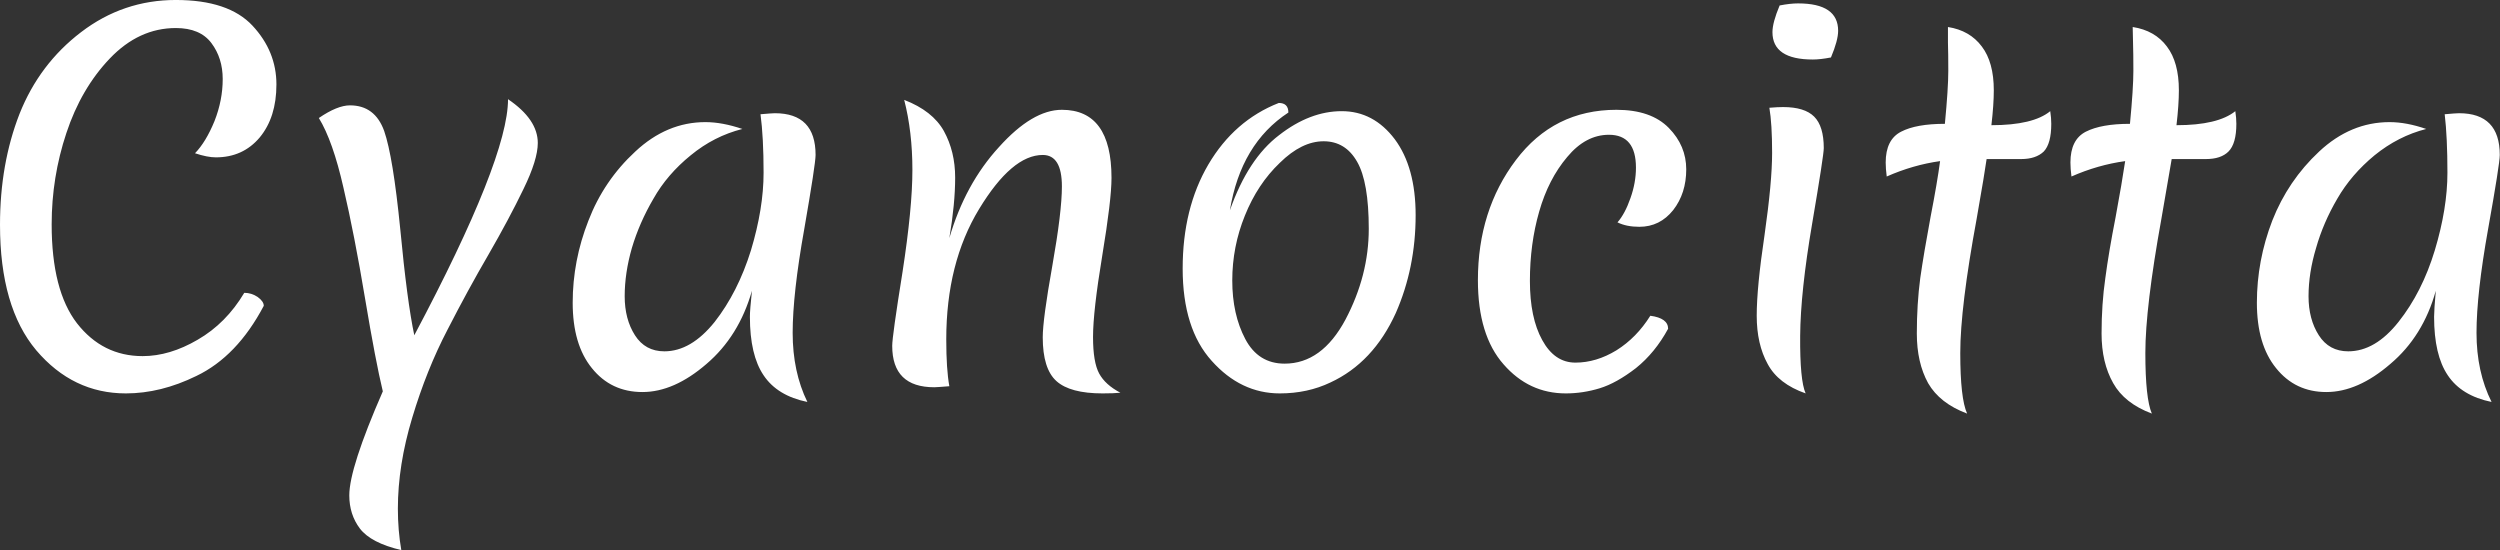 <svg data-v-423bf9ae="" xmlns="http://www.w3.org/2000/svg" viewBox="0 0 272.649 60" class="font"><rect x="0" y="0" width="272.649" height="60" fill="#333333" stroke="none"/><!----><!----><!----><g data-v-423bf9ae="" id="85bed363-bf7a-4ed9-a171-6931f421b2e6" fill="white" transform="matrix(3.731,0,0,3.731,-3.134,-15.448)"><path d="M4.52 15.64L4.52 15.64L4.52 15.64Q2.97 15.64 1.90 14.38L1.90 14.38L1.90 14.38Q0.84 13.12 0.84 10.71L0.84 10.71L0.84 10.71Q0.84 8.93 1.41 7.47L1.41 7.47L1.41 7.47Q1.99 6.01 3.21 5.08L3.21 5.08L3.21 5.08Q4.44 4.14 5.98 4.14L5.98 4.14L5.98 4.14Q7.52 4.14 8.22 4.89L8.22 4.89L8.22 4.89Q8.92 5.64 8.92 6.61L8.92 6.61L8.92 6.61Q8.92 7.57 8.43 8.16L8.43 8.16L8.43 8.16Q7.94 8.74 7.15 8.74L7.15 8.74L7.15 8.74Q6.90 8.74 6.54 8.62L6.54 8.62L6.54 8.62Q6.86 8.29 7.11 7.68L7.11 7.68L7.11 7.68Q7.35 7.07 7.35 6.45L7.35 6.45L7.35 6.45Q7.35 5.84 7.02 5.40L7.02 5.40L7.02 5.40Q6.69 4.96 5.98 4.96L5.98 4.96L5.98 4.96Q4.90 4.96 4.05 5.85L4.05 5.85L4.05 5.85Q3.21 6.73 2.78 8.03L2.78 8.03L2.78 8.03Q2.35 9.32 2.35 10.70L2.35 10.70L2.35 10.70Q2.35 12.63 3.09 13.59L3.09 13.59L3.09 13.59Q3.84 14.55 5.01 14.55L5.01 14.55L5.01 14.55Q5.80 14.55 6.62 14.07L6.62 14.07L6.62 14.07Q7.45 13.59 7.98 12.70L7.98 12.70L7.98 12.70Q8.19 12.70 8.37 12.82L8.37 12.82L8.37 12.82Q8.55 12.95 8.55 13.08L8.55 13.08L8.55 13.08Q7.77 14.56 6.58 15.13L6.58 15.13L6.58 15.13Q5.54 15.64 4.52 15.64ZM16.56 8.32L16.56 8.32L16.56 8.32Q16.56 8.81 16.14 9.67L16.14 9.67L16.14 9.67Q15.72 10.54 15.12 11.58L15.12 11.58L15.12 11.58Q14.52 12.61 13.92 13.78L13.92 13.78L13.92 13.78Q13.31 14.95 12.89 16.35L12.89 16.35L12.89 16.35Q12.47 17.74 12.47 19.01L12.47 19.01L12.47 19.01Q12.47 19.64 12.57 20.22L12.57 20.22L12.57 20.22Q11.68 20.01 11.36 19.59L11.36 19.59L11.36 19.59Q11.05 19.18 11.05 18.62L11.05 18.62L11.05 18.62Q11.05 17.82 12.03 15.58L12.03 15.58L12.03 15.58Q11.82 14.71 11.51 12.86L11.51 12.86L11.51 12.86Q11.20 11.00 10.88 9.63L10.88 9.63L10.88 9.63Q10.57 8.26 10.16 7.59L10.16 7.59L10.16 7.59Q10.70 7.22 11.07 7.22L11.07 7.22L11.07 7.22Q11.80 7.22 12.07 7.97L12.07 7.97L12.07 7.97Q12.33 8.72 12.54 10.84L12.54 10.84L12.54 10.84Q12.74 12.95 12.95 13.94L12.95 13.94L12.95 13.94Q15.69 8.78 15.69 7.04L15.69 7.04L15.69 7.04Q16.56 7.63 16.56 8.32ZM19.94 9.95L19.94 9.95L19.94 9.95Q19.53 10.65 19.31 11.39L19.31 11.39L19.31 11.39Q19.10 12.12 19.10 12.80L19.10 12.80L19.10 12.80Q19.10 13.47 19.40 13.94L19.40 13.94L19.40 13.94Q19.70 14.41 20.26 14.41L20.26 14.41L20.26 14.41Q21.04 14.41 21.73 13.55L21.73 13.55L21.73 13.55Q22.41 12.68 22.79 11.46L22.79 11.46L22.79 11.46Q23.16 10.23 23.16 9.19L23.16 9.19L23.16 9.19Q23.16 8.15 23.07 7.48L23.07 7.48L23.07 7.48Q23.41 7.45 23.49 7.45L23.49 7.45L23.49 7.45Q24.68 7.45 24.68 8.67L24.68 8.67L24.68 8.67Q24.68 8.93 24.35 10.83L24.35 10.83L24.35 10.83Q24.01 12.73 24.01 13.87L24.01 13.87L24.01 13.87Q24.01 15.01 24.44 15.89L24.44 15.89L24.44 15.89Q23.56 15.71 23.16 15.11L23.16 15.11L23.16 15.11Q22.76 14.52 22.76 13.40L22.76 13.40L22.76 13.40Q22.76 13.20 22.82 12.64L22.82 12.64L22.82 12.64Q22.44 13.97 21.49 14.78L21.49 14.78L21.49 14.78Q20.54 15.60 19.62 15.60L19.62 15.60L19.62 15.60Q18.70 15.60 18.14 14.90L18.14 14.90L18.14 14.90Q17.58 14.21 17.58 12.99L17.58 12.99L17.58 12.99Q17.58 11.76 18.04 10.59L18.04 10.59L18.04 10.59Q18.49 9.42 19.41 8.57L19.41 8.57L19.41 8.57Q20.33 7.71 21.46 7.71L21.46 7.71L21.46 7.71Q21.95 7.71 22.54 7.91L22.54 7.91L22.54 7.91Q21.71 8.12 21.03 8.68L21.03 8.68L21.03 8.68Q20.34 9.24 19.94 9.95ZM33.33 9.34L33.33 9.34L33.33 9.34Q33.33 9.98 33.06 11.61L33.06 11.61L33.06 11.61Q32.79 13.24 32.79 13.99L32.79 13.99L32.79 13.99Q32.79 14.73 32.97 15.06L32.97 15.06L32.97 15.06Q33.15 15.39 33.59 15.62L33.59 15.62L33.59 15.62Q33.40 15.64 33.07 15.64L33.07 15.64L33.07 15.64Q32.12 15.64 31.72 15.28L31.72 15.28L31.72 15.28Q31.32 14.92 31.32 14L31.32 14L31.32 14Q31.32 13.48 31.60 11.91L31.60 11.91L31.60 11.91Q31.88 10.33 31.88 9.59L31.88 9.59L31.88 9.59Q31.88 8.67 31.32 8.67L31.32 8.67L31.32 8.67Q30.42 8.67 29.46 10.25L29.46 10.25L29.46 10.25Q28.50 11.83 28.50 14.06L28.50 14.06L28.50 14.06Q28.50 14.94 28.59 15.43L28.59 15.43L28.59 15.43Q28.22 15.46 28.15 15.46L28.15 15.46L28.15 15.46Q26.92 15.46 26.92 14.25L26.92 14.25L26.92 14.25Q26.92 13.97 27.22 12.10L27.22 12.10L27.22 12.10Q27.51 10.22 27.51 9.11L27.51 9.11L27.51 9.11Q27.51 7.99 27.27 7.06L27.27 7.06L27.27 7.06Q28.10 7.38 28.43 7.97L28.43 7.97L28.43 7.97Q28.76 8.57 28.76 9.33L28.76 9.33L28.76 9.33Q28.76 10.09 28.59 11.10L28.59 11.10L28.59 11.10Q29.05 9.52 30.04 8.44L30.04 8.44L30.04 8.44Q31.02 7.35 31.88 7.35L31.88 7.35L31.88 7.35Q33.33 7.35 33.33 9.34ZM40.85 10.83L40.85 10.83L40.85 10.83Q40.85 9.46 40.51 8.87L40.51 8.87L40.51 8.87Q40.17 8.27 39.53 8.27L39.53 8.27L39.53 8.27Q38.89 8.27 38.25 8.90L38.25 8.90L38.25 8.90Q37.60 9.52 37.23 10.44L37.23 10.44L37.23 10.44Q36.86 11.35 36.86 12.34L36.86 12.34L36.86 12.34Q36.86 13.33 37.24 14.05L37.24 14.05L37.24 14.05Q37.62 14.77 38.39 14.77L38.39 14.77L38.39 14.77Q39.48 14.77 40.17 13.48L40.17 13.48L40.17 13.48Q40.85 12.19 40.85 10.83ZM36.79 10.29L36.79 10.29Q37.32 8.78 38.23 8.09L38.23 8.09L38.23 8.09Q39.13 7.39 40.06 7.39L40.06 7.39L40.06 7.39Q40.99 7.39 41.61 8.21L41.61 8.21L41.61 8.21Q42.22 9.03 42.22 10.43L42.22 10.43L42.22 10.43Q42.22 11.97 41.64 13.29L41.64 13.29L41.64 13.29Q40.98 14.74 39.73 15.32L39.73 15.32L39.73 15.32Q39.06 15.64 38.25 15.64L38.25 15.64L38.25 15.64Q37.11 15.64 36.26 14.69L36.26 14.69L36.26 14.69Q35.41 13.75 35.41 11.99L35.41 11.99L35.41 11.99Q35.41 10.23 36.16 8.95L36.16 8.95L36.16 8.95Q36.92 7.66 38.22 7.15L38.22 7.15L38.22 7.15Q38.50 7.15 38.50 7.43L38.50 7.43L38.50 7.43Q37.11 8.34 36.79 10.29L36.79 10.29ZM46.65 8.73L46.65 8.73L46.65 8.73Q46.10 9.38 45.83 10.33L45.83 10.33L45.83 10.33Q45.56 11.27 45.56 12.35L45.56 12.35L45.56 12.35Q45.56 13.43 45.92 14.08L45.92 14.08L45.92 14.08Q46.28 14.74 46.89 14.74L46.89 14.74L46.89 14.74Q47.50 14.74 48.09 14.38L48.09 14.38L48.09 14.38Q48.68 14.01 49.08 13.37L49.08 13.37L49.08 13.37Q49.60 13.44 49.60 13.75L49.60 13.75L49.60 13.75Q49.22 14.45 48.66 14.90L48.66 14.90L48.66 14.90Q48.09 15.34 47.60 15.49L47.60 15.49L47.60 15.49Q47.11 15.64 46.61 15.64L46.61 15.64L46.61 15.64Q45.53 15.64 44.79 14.79L44.79 14.79L44.79 14.79Q44.04 13.94 44.04 12.33L44.04 12.33L44.04 12.33Q44.04 10.29 45.15 8.82L45.15 8.82L45.15 8.82Q46.26 7.35 48.09 7.35L48.09 7.35L48.09 7.35Q49.10 7.35 49.62 7.88L49.62 7.88L49.62 7.88Q50.13 8.40 50.13 9.09L50.13 9.09L50.13 9.09Q50.13 9.79 49.75 10.28L49.75 10.28L49.75 10.28Q49.36 10.77 48.76 10.77L48.76 10.77L48.76 10.77Q48.38 10.77 48.12 10.64L48.12 10.64L48.12 10.64Q48.34 10.39 48.50 9.93L48.50 9.93L48.50 9.93Q48.66 9.48 48.66 9.04L48.66 9.04L48.66 9.04Q48.66 8.08 47.87 8.08L47.87 8.08L47.87 8.08Q47.19 8.08 46.65 8.73ZM53.62 15.64L53.62 15.64Q52.82 15.36 52.51 14.78L52.51 14.78L52.51 14.78Q52.19 14.20 52.19 13.37L52.19 13.37L52.19 13.37Q52.19 12.54 52.42 11.00L52.42 11.00L52.42 11.00Q52.64 9.46 52.64 8.61L52.64 8.61L52.64 8.61Q52.64 7.76 52.56 7.29L52.56 7.29L52.56 7.29Q52.81 7.27 52.96 7.27L52.96 7.27L52.96 7.27Q53.59 7.27 53.87 7.55L53.87 7.55L53.87 7.55Q54.15 7.83 54.15 8.47L54.15 8.47L54.15 8.47Q54.15 8.68 53.81 10.68L53.81 10.68L53.81 10.68Q53.47 12.67 53.46 13.96L53.46 13.96L53.46 13.96Q53.45 15.26 53.62 15.64L53.62 15.64ZM53.83 5.88L53.83 5.88L53.83 5.88Q52.65 5.88 52.65 5.08L52.65 5.08L52.65 5.08Q52.65 4.80 52.86 4.30L52.86 4.30L52.86 4.30Q53.17 4.24 53.40 4.24L53.40 4.24L53.40 4.24Q54.57 4.24 54.57 5.04L54.57 5.04L54.57 5.04Q54.57 5.32 54.36 5.82L54.36 5.82L54.36 5.82Q54.05 5.88 53.83 5.88ZM60.80 7.76L60.80 7.76L60.80 7.76Q60.80 8.34 60.58 8.57L60.58 8.57L60.58 8.57Q60.35 8.79 59.92 8.79L59.92 8.79L58.91 8.79L58.91 8.79Q58.86 9.16 58.62 10.53L58.62 10.53L58.62 10.53Q58.14 13.13 58.14 14.46L58.14 14.46L58.14 14.46Q58.14 15.79 58.34 16.23L58.34 16.23L58.34 16.23Q57.54 15.93 57.20 15.34L57.20 15.34L57.20 15.34Q56.87 14.74 56.87 13.89L56.87 13.89L56.87 13.89Q56.87 13.03 56.97 12.27L56.97 12.27L56.97 12.27Q57.08 11.51 57.27 10.49L57.27 10.49L57.27 10.49Q57.47 9.46 57.55 8.85L57.55 8.85L57.55 8.85Q56.76 8.96 55.99 9.30L55.99 9.30L55.99 9.30Q55.96 9.07 55.96 8.89L55.96 8.89L55.96 8.89Q55.96 8.22 56.41 7.99L56.41 7.99L56.41 7.99Q56.85 7.76 57.69 7.76L57.69 7.76L57.69 7.76Q57.79 6.72 57.79 6.21L57.79 6.21L57.79 6.21Q57.79 5.70 57.78 5.39L57.78 5.39L57.78 5.39Q57.78 5.08 57.78 4.93L57.78 4.93L57.78 4.93Q58.42 5.03 58.77 5.50L58.77 5.50L58.77 5.50Q59.12 5.96 59.12 6.78L59.12 6.78L59.12 6.78Q59.12 7.20 59.05 7.80L59.05 7.80L59.05 7.80Q60.27 7.80 60.77 7.39L60.77 7.39L60.77 7.39Q60.80 7.59 60.80 7.76ZM66.21 7.76L66.21 7.76L66.21 7.76Q66.21 8.34 65.98 8.57L65.98 8.57L65.98 8.57Q65.76 8.79 65.32 8.79L65.32 8.79L64.32 8.79L64.32 8.79Q64.26 9.16 64.02 10.53L64.02 10.53L64.02 10.53Q63.55 13.13 63.55 14.46L63.55 14.46L63.55 14.46Q63.55 15.79 63.74 16.23L63.74 16.23L63.74 16.23Q62.94 15.93 62.61 15.34L62.61 15.34L62.61 15.34Q62.27 14.74 62.27 13.89L62.27 13.89L62.27 13.89Q62.27 13.03 62.38 12.27L62.38 12.27L62.38 12.27Q62.48 11.51 62.68 10.49L62.68 10.49L62.68 10.49Q62.87 9.46 62.96 8.85L62.96 8.85L62.96 8.85Q62.16 8.96 61.39 9.30L61.39 9.30L61.39 9.30Q61.36 9.07 61.36 8.89L61.36 8.89L61.36 8.89Q61.36 8.22 61.81 7.99L61.81 7.99L61.81 7.99Q62.26 7.76 63.10 7.76L63.10 7.76L63.10 7.76Q63.20 6.72 63.20 6.21L63.20 6.21L63.20 6.21Q63.20 5.70 63.19 5.39L63.19 5.39L63.19 5.39Q63.18 5.08 63.18 4.93L63.18 4.93L63.18 4.93Q63.83 5.03 64.18 5.50L64.18 5.50L64.18 5.50Q64.53 5.96 64.53 6.78L64.53 6.78L64.53 6.78Q64.53 7.20 64.46 7.80L64.46 7.80L64.46 7.80Q65.67 7.80 66.18 7.39L66.18 7.39L66.18 7.39Q66.21 7.59 66.21 7.76ZM69.16 9.95L69.16 9.95L69.16 9.95Q68.75 10.65 68.54 11.39L68.54 11.39L68.54 11.39Q68.32 12.12 68.32 12.80L68.32 12.80L68.32 12.80Q68.32 13.47 68.62 13.94L68.62 13.94L68.62 13.94Q68.92 14.41 69.48 14.41L69.48 14.41L69.48 14.41Q70.27 14.41 70.95 13.55L70.95 13.55L70.95 13.55Q71.64 12.68 72.01 11.46L72.01 11.46L72.01 11.46Q72.38 10.23 72.38 9.19L72.38 9.19L72.38 9.19Q72.38 8.15 72.30 7.48L72.30 7.48L72.30 7.48Q72.63 7.45 72.72 7.45L72.72 7.45L72.72 7.45Q73.91 7.45 73.91 8.67L73.91 8.67L73.91 8.67Q73.91 8.93 73.57 10.83L73.57 10.83L73.57 10.83Q73.23 12.73 73.23 13.87L73.23 13.87L73.23 13.87Q73.23 15.01 73.67 15.89L73.67 15.89L73.67 15.89Q72.79 15.71 72.39 15.11L72.39 15.11L72.39 15.11Q71.99 14.52 71.99 13.40L71.99 13.40L71.99 13.40Q71.99 13.20 72.04 12.64L72.04 12.64L72.04 12.64Q71.67 13.97 70.71 14.78L70.71 14.78L70.71 14.78Q69.76 15.60 68.84 15.60L68.84 15.60L68.84 15.60Q67.93 15.60 67.37 14.90L67.37 14.90L67.37 14.90Q66.81 14.21 66.81 12.99L66.81 12.99L66.81 12.99Q66.81 11.76 67.26 10.59L67.26 10.59L67.26 10.59Q67.72 9.42 68.63 8.57L68.63 8.57L68.63 8.57Q69.55 7.71 70.69 7.71L70.69 7.71L70.69 7.71Q71.18 7.71 71.76 7.91L71.76 7.91L71.76 7.91Q70.94 8.12 70.25 8.68L70.25 8.68L70.25 8.68Q69.57 9.24 69.16 9.95Z"></path></g><!----><!----></svg>